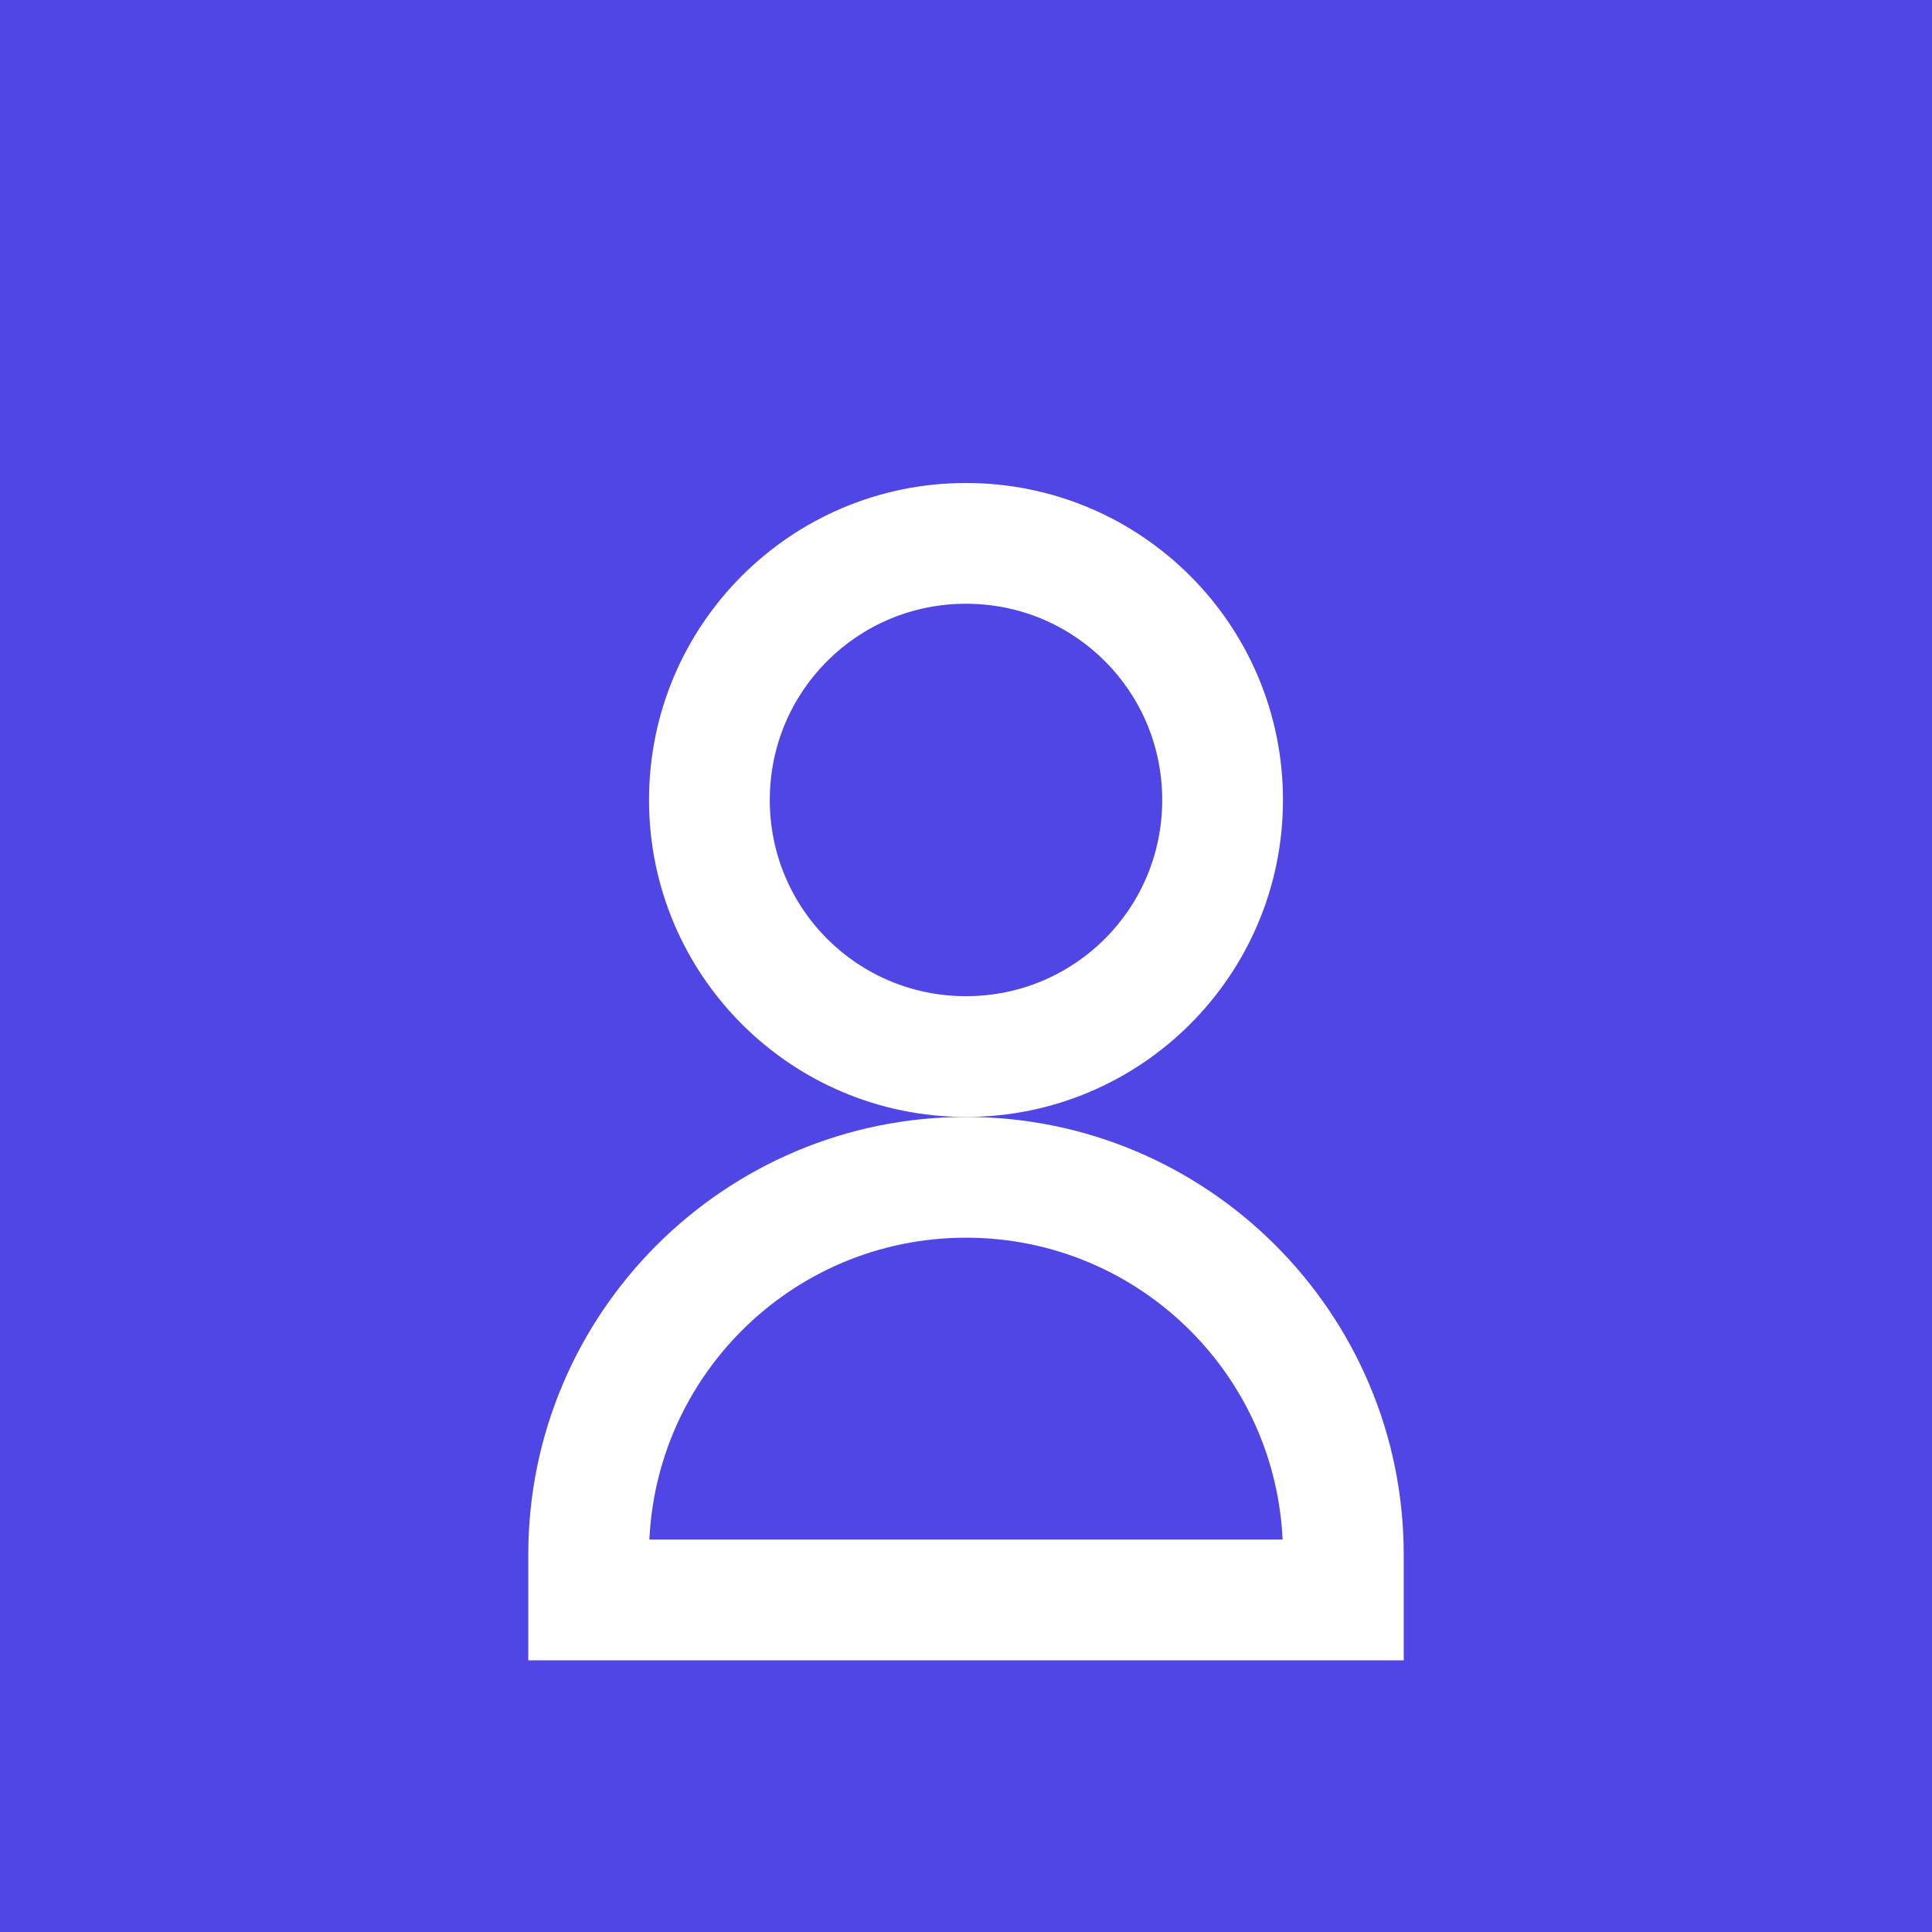 <?xml version="1.0" encoding="UTF-8"?>
<svg width="512" height="512" viewBox="0 0 512 512" fill="none" xmlns="http://www.w3.org/2000/svg">
  <rect width="512" height="512" fill="#4F46E5"/>
  <path d="M256 128C209.6 128 172 165.6 172 212C172 258.4 209.6 296 256 296C302.4 296 340 258.4 340 212C340 165.6 302.4 128 256 128ZM256 264C227.2 264 204 240.8 204 212C204 183.2 227.2 160 256 160C284.8 160 308 183.2 308 212C308 240.8 284.8 264 256 264Z" fill="white"/>
  <path d="M256 296C192 296 140 348 140 412V440H372V412C372 348 320 296 256 296ZM340 408H172V412C172 365.6 209.6 328 256 328C302.4 328 340 365.6 340 412V408Z" fill="white"/>
</svg>

